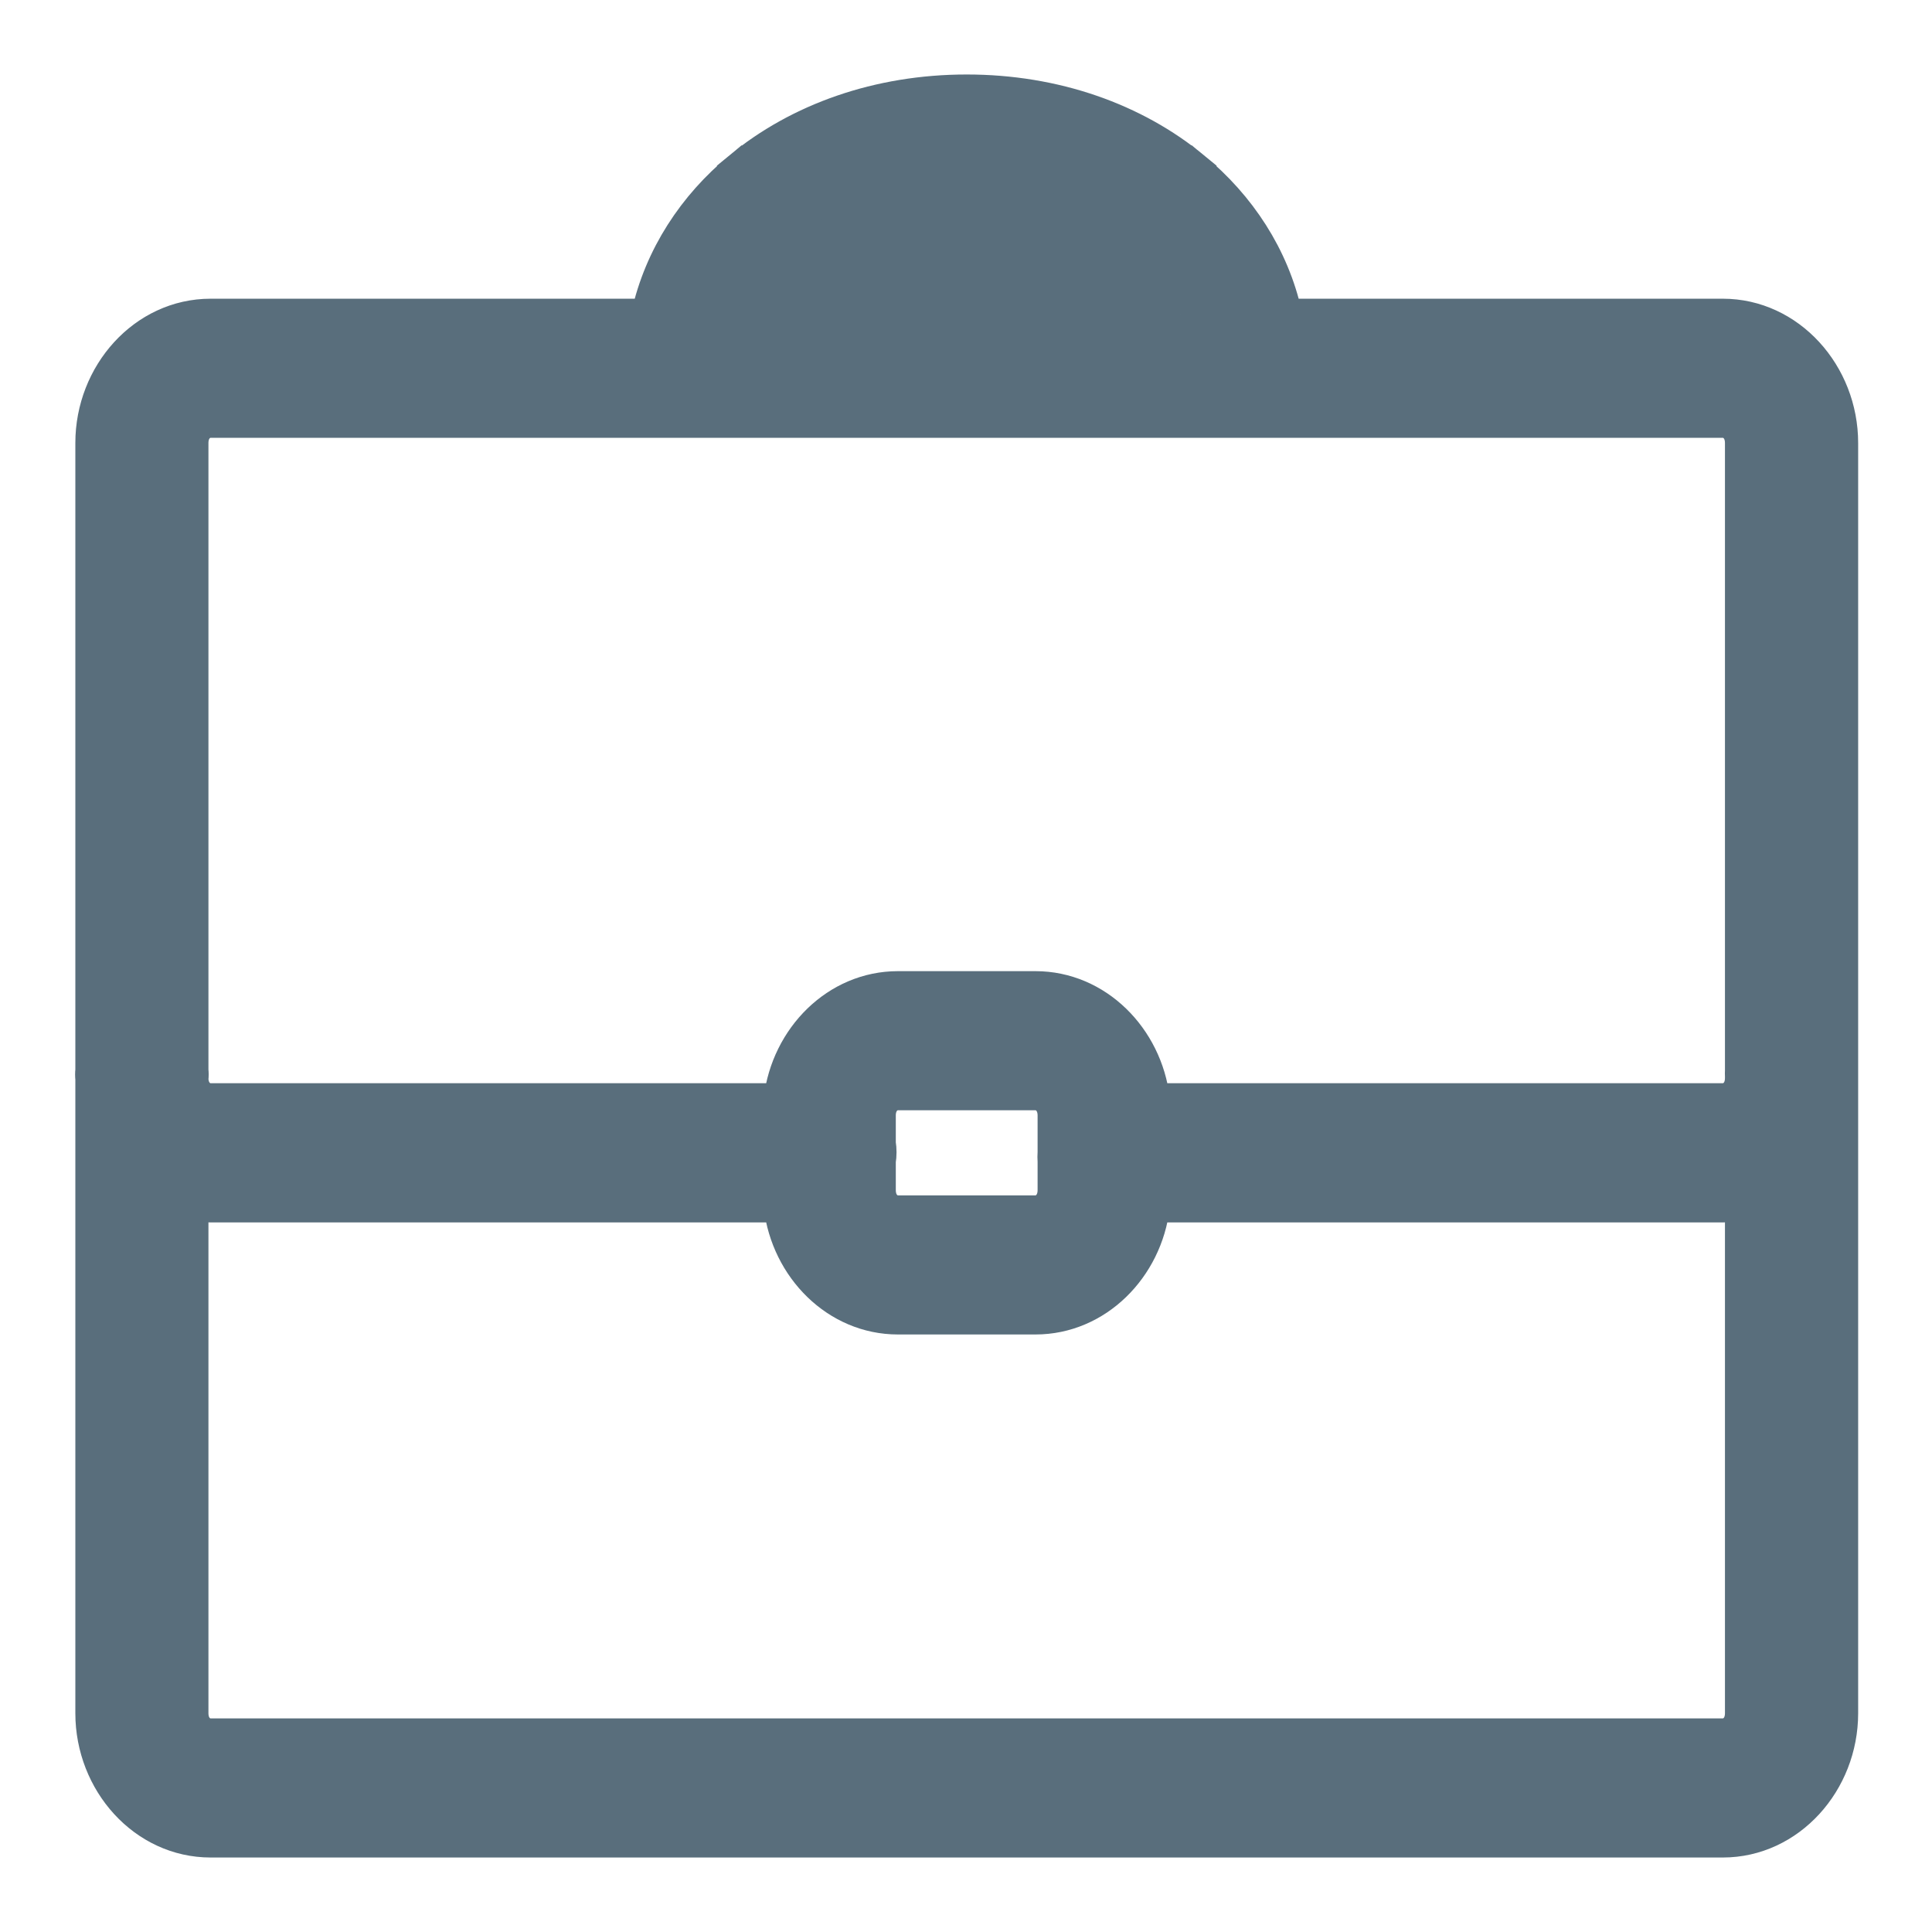 <svg width="18" height="18" viewBox="0 0 18 18" fill="none" xmlns="http://www.w3.org/2000/svg">
<path d="M6.986 1.679L6.89 1.564C6.464 1.915 6.152 2.389 6.031 2.933H1.962C1.341 2.933 0.852 3.484 0.852 4.127V9.971C0.849 9.998 0.849 10.025 0.852 10.052V15.962C0.852 16.605 1.341 17.156 1.962 17.156H16.051C16.672 17.156 17.162 16.605 17.162 15.962V10.012V10.011V10.011V10.011V10.011V10.011V10.011V10.011V10.011V10.011V10.011V10.011V10.011V10.011V10.011V10.011V10.011V10.011V10.011V10.01V10.01V10.01V10.01V10.01V10.01V10.01V10.01V10.01V10.01V10.01V10.01V10.01V10.01V10.009V10.009V10.009V10.009V10.009V10.009V10.009V10.009V10.009V10.009V10.009V10.009V10.009V10.009V10.009V10.009V10.008V10.008V10.008V10.008V10.008V10.008V10.008V10.008V10.008V10.008V10.008V10.008V10.008V10.008V10.008V10.008V10.008V10.007V10.007V10.007V10.007V10.007V10.007V10.007V10.007V10.007V10.007V10.007V10.007V10.007V10.007V10.007V10.006V10.006V10.006V10.006V10.006V10.006V10.006V10.006V10.006V10.006V10.006V10.006V10.006V10.006V10.006V10.005V10.005V10.005V10.005V10.005V10.005V10.005V10.005V10.005V10.005V10.005V10.005V10.005V10.005V10.005V10.005V10.005V10.004V10.004V10.004V10.004V10.004V10.004V10.004V10.004V10.004V10.004V10.004V10.004V10.004V10.004V10.004V10.004V10.003V10.003V10.003V10.003V10.003V10.003V10.003V10.003V10.003V10.003V10.003V10.003V10.003V10.003V10.002V10.002V10.002V10.002V10.002V10.002V10.002V10.002V10.002V10.002V10.002V10.002V10.002V10.002V10.002V10.002V10.002V10.001V10.001V10.001V10.001V10.001V10.001V10.001V10.001V10.001V10.001V10.001V10.001V10.001V10.001V10.001V10.001V10V10V10V10V10V10V10V10V10V10V10V10V10V10V9.999V9.999V9.999V9.999V9.999V9.999V9.999V9.999V9.999V9.999V9.999V9.999V9.999V9.999V9.999V9.999V9.998V9.998V9.998V9.998V9.998V9.998V9.998V9.998V9.998V9.998V9.998V9.998V9.998V9.998V9.998V9.998V9.997V9.997V9.997V9.997V9.997V9.997V9.997V9.997V9.997V9.997V9.997V9.997V9.997V9.997V9.997V9.997V9.996V9.996V9.996V9.996V9.996V9.996V9.996V9.996V9.996V9.996V9.996V9.996V9.996V9.996V9.996V9.995V9.995V9.995V9.995V9.995V9.995V9.995V9.995V9.995V9.995V9.995V9.995V9.995V9.995V9.995V9.995V9.994V9.994V9.994V9.994V9.994V9.994V9.994V9.994V9.994V9.994V9.994V9.994V9.994V9.994V9.994V9.994V9.993V9.993V9.993V9.993V9.993V9.993V9.993V9.993V9.993V9.993V9.993V9.993V9.993V9.993V9.993V9.992V9.992V9.992V9.992V9.992V9.992V9.992V9.992V9.992V9.992V9.992V9.992V9.992V9.992V9.992V9.992V9.991V9.991V9.991V9.991V9.991V9.991V9.991V9.991V9.991V9.991V9.991V9.991V9.991V9.991V9.991V9.991V9.99V9.99V9.99V9.99V9.99V9.99V9.99V9.99V9.99V9.99V9.99V9.99V9.99V9.99V9.99V9.989V9.989V9.989V9.989V9.989V9.989V9.989V9.989V9.989V9.989V9.989V9.989V9.989V9.989V9.989V9.989V9.988V9.988V9.988V9.988V9.988V9.988V9.988V9.988V9.988V9.988V9.988V9.988V9.988V9.988V9.988V9.988V9.987V9.987V9.987V9.987V9.987V9.987V9.987V9.987V9.987V9.987V9.987V9.987V9.987V9.987V9.987V9.986V9.986V9.986V9.986V9.986V9.986V9.986V9.986V9.986V9.986V9.986V9.986V9.986V9.986V9.986V9.986V9.985V9.985V9.985V9.985V9.985V9.985V9.985V9.985V9.985V9.985V9.985V9.985V9.985V9.985V9.985V9.985V9.984V9.984V9.984V9.984V9.984V9.984V9.984V9.984V9.984V9.984V9.984V9.984V9.984V9.984V9.984V9.983V9.983V9.983V9.983V9.983V9.983V9.983V9.983V9.983V9.983V9.983V9.983V9.983V9.983V9.983V9.983V9.982V9.982V9.982V9.982V9.982V9.982V9.982V9.982V9.982V9.982V9.982V9.982V9.982V9.982V9.982V9.982V9.981V9.981V9.981V9.981V9.981V9.981V9.981V9.981V9.981V9.981V9.981V9.981V9.981V9.981V9.981V9.981V9.98V9.98V9.98V9.98V9.98V9.98V9.98V9.98V9.98V9.98V9.98V9.98V9.98V9.98V9.98V9.979V9.979V9.979V9.979V9.979V9.979V9.979V9.979V9.979V4.127C17.162 3.484 16.672 2.933 16.051 2.933H11.982C11.862 2.389 11.55 1.915 11.123 1.564L11.028 1.679L11.124 1.564C10.573 1.109 9.83 0.844 9.007 0.844C8.183 0.844 7.441 1.109 6.89 1.564L6.986 1.679ZM6.986 1.679C6.552 2.037 6.246 2.527 6.155 3.083L6.986 1.679ZM10.542 2.35C10.177 2.049 9.641 1.84 9.007 1.84C8.373 1.84 7.837 2.049 7.471 2.35L10.542 2.35ZM10.542 2.35C10.754 2.525 10.908 2.721 10.999 2.933M10.542 2.35L10.999 2.933M10.999 2.933H7.015M10.999 2.933H7.015M7.015 2.933C7.106 2.721 7.259 2.525 7.471 2.35L7.015 2.933ZM16.051 3.929C16.138 3.929 16.221 4.001 16.221 4.127V9.973C16.22 9.992 16.22 10.01 16.221 10.028V10.044C16.221 10.171 16.138 10.242 16.051 10.242H10.749C10.68 9.666 10.219 9.198 9.647 9.198H8.366C7.794 9.198 7.334 9.666 7.265 10.242H1.962C1.877 10.242 1.795 10.173 1.792 10.051C1.795 10.024 1.795 9.998 1.792 9.971V4.127C1.792 4.001 1.875 3.929 1.962 3.929H16.051ZM9.647 10.194C9.734 10.194 9.817 10.266 9.817 10.392V10.675V10.675V10.675V10.675V10.675V10.675V10.675V10.676V10.676V10.676V10.676V10.676V10.676V10.676V10.676V10.676V10.676V10.676V10.676V10.676V10.676V10.677V10.677V10.677V10.677V10.677V10.677V10.677V10.677V10.677V10.677V10.677V10.677V10.677V10.677V10.677V10.677V10.678V10.678V10.678V10.678V10.678V10.678V10.678V10.678V10.678V10.678V10.678V10.678V10.678V10.678V10.678V10.678V10.678V10.679V10.679V10.679V10.679V10.679V10.679V10.679V10.679V10.679V10.679V10.679V10.679V10.679V10.679V10.68V10.68V10.68V10.68V10.68V10.68V10.68V10.68V10.68V10.68V10.68V10.68V10.68V10.68V10.68V10.68V10.681V10.681V10.681V10.681V10.681V10.681V10.681V10.681V10.681V10.681V10.681V10.681V10.681V10.681V10.681V10.681V10.681V10.682V10.682V10.682V10.682V10.682V10.682V10.682V10.682V10.682V10.682V10.682V10.682V10.682V10.682V10.682V10.682V10.683V10.683V10.683V10.683V10.683V10.683V10.683V10.683V10.683V10.683V10.683V10.683V10.683V10.683V10.684V10.684V10.684V10.684V10.684V10.684V10.684V10.684V10.684V10.684V10.684V10.684V10.684V10.684V10.684V10.684V10.684V10.685V10.685V10.685V10.685V10.685V10.685V10.685V10.685V10.685V10.685V10.685V10.685V10.685V10.685V10.685V10.685V10.686V10.686V10.686V10.686V10.686V10.686V10.686V10.686V10.686V10.686V10.686V10.686V10.686V10.686V10.687V10.687V10.687V10.687V10.687V10.687V10.687V10.687V10.687V10.687V10.687V10.687V10.687V10.687V10.687V10.687V10.688V10.688V10.688V10.688V10.688V10.688V10.688V10.688V10.688V10.688V10.688V10.688V10.688V10.688V10.688V10.688V10.688V10.689V10.689V10.689V10.689V10.689V10.689V10.689V10.689V10.689V10.689V10.689V10.689V10.689V10.689V10.69V10.69V10.69V10.69V10.69V10.69V10.69V10.69V10.69V10.69V10.69V10.69V10.69V10.69V10.69V10.69V10.691V10.691V10.691V10.691V10.691V10.691V10.691V10.691V10.691V10.691V10.691V10.691V10.691V10.691V10.691V10.691V10.691V10.692V10.692V10.692V10.692V10.692V10.692V10.692V10.692V10.692V10.692V10.692V10.692V10.692V10.692V10.693V10.693V10.693V10.693V10.693V10.693V10.693V10.693V10.693V10.693V10.693V10.693V10.693V10.693V10.693V10.693V10.694V10.694V10.694V10.694V10.694V10.694V10.694V10.694V10.694V10.694V10.694V10.694V10.694V10.694V10.694V10.694V10.694V10.695V10.695V10.695V10.695V10.695V10.695V10.695V10.695V10.695V10.695V10.695V10.695V10.695V10.695V10.695V10.695V10.696V10.696V10.696V10.696V10.696V10.696V10.696V10.696V10.696V10.696V10.696V10.696V10.696V10.696V10.697V10.697V10.697V10.697V10.697V10.697V10.697V10.697V10.697V10.697V10.697V10.697V10.697V10.697V10.697V10.697V10.697V10.698V10.698V10.698V10.698V10.698V10.698V10.698V10.698V10.698V10.698V10.698V10.698V10.698V10.698V10.698V10.698V10.699V10.699V10.699V10.699V10.699V10.699V10.699V10.699V10.699V10.699V10.699V10.699V10.699V10.699V10.7V10.7V10.7V10.7V10.7V10.7V10.7V10.7V10.7V10.7V10.7V10.7V10.7V10.7V10.7V10.7V10.7V10.701V10.701V10.701V10.701V10.701V10.701V10.701V10.701V10.701V10.701V10.701V10.701V10.701V10.701V10.701V10.701V10.702V10.702V10.702V10.702V10.702V10.702V10.702V10.702V10.702V10.702V10.702V10.702V10.702V10.702V10.703V10.703V10.703V10.703V10.703V10.703V10.703V10.703V10.703V10.703V10.703V10.703V10.703V10.703V10.703V10.703V10.704V10.704V10.704V10.704V10.704V10.704V10.704V10.704V10.704V10.704V10.704V10.704V10.704V10.704V10.704V10.704V10.704V10.705V10.705V10.705V10.705V10.705V10.705V10.705V10.705V10.705V10.705V10.705V10.705V10.705V10.705V10.706V10.706V10.706V10.706V10.706V10.706V10.706V10.706V10.706V10.706V10.706V10.706V10.706V10.706V10.706V10.706V10.707V10.707V10.707V10.707V10.707V10.707V10.707V10.707V10.707V10.707V10.707V10.707V10.707V10.707V10.707V10.707V10.707V10.708V10.708V10.708V10.708V10.734C9.815 10.764 9.815 10.793 9.817 10.823V11.088C9.817 11.215 9.734 11.287 9.647 11.287H8.366C8.279 11.287 8.196 11.215 8.196 11.088V10.819C8.205 10.764 8.205 10.707 8.196 10.651V10.392C8.196 10.266 8.279 10.194 8.366 10.194H9.647ZM10.749 11.239H16.051C16.11 11.239 16.167 11.233 16.221 11.222V15.962C16.221 16.088 16.138 16.16 16.051 16.16H1.962C1.875 16.16 1.792 16.088 1.792 15.962V11.222C1.847 11.233 1.904 11.239 1.962 11.239H7.265C7.334 11.815 7.794 12.283 8.366 12.283H9.647C10.219 12.283 10.68 11.815 10.749 11.239Z" fill="#596E7C" stroke="#596E7C" stroke-width="0.3"/>
</svg>
